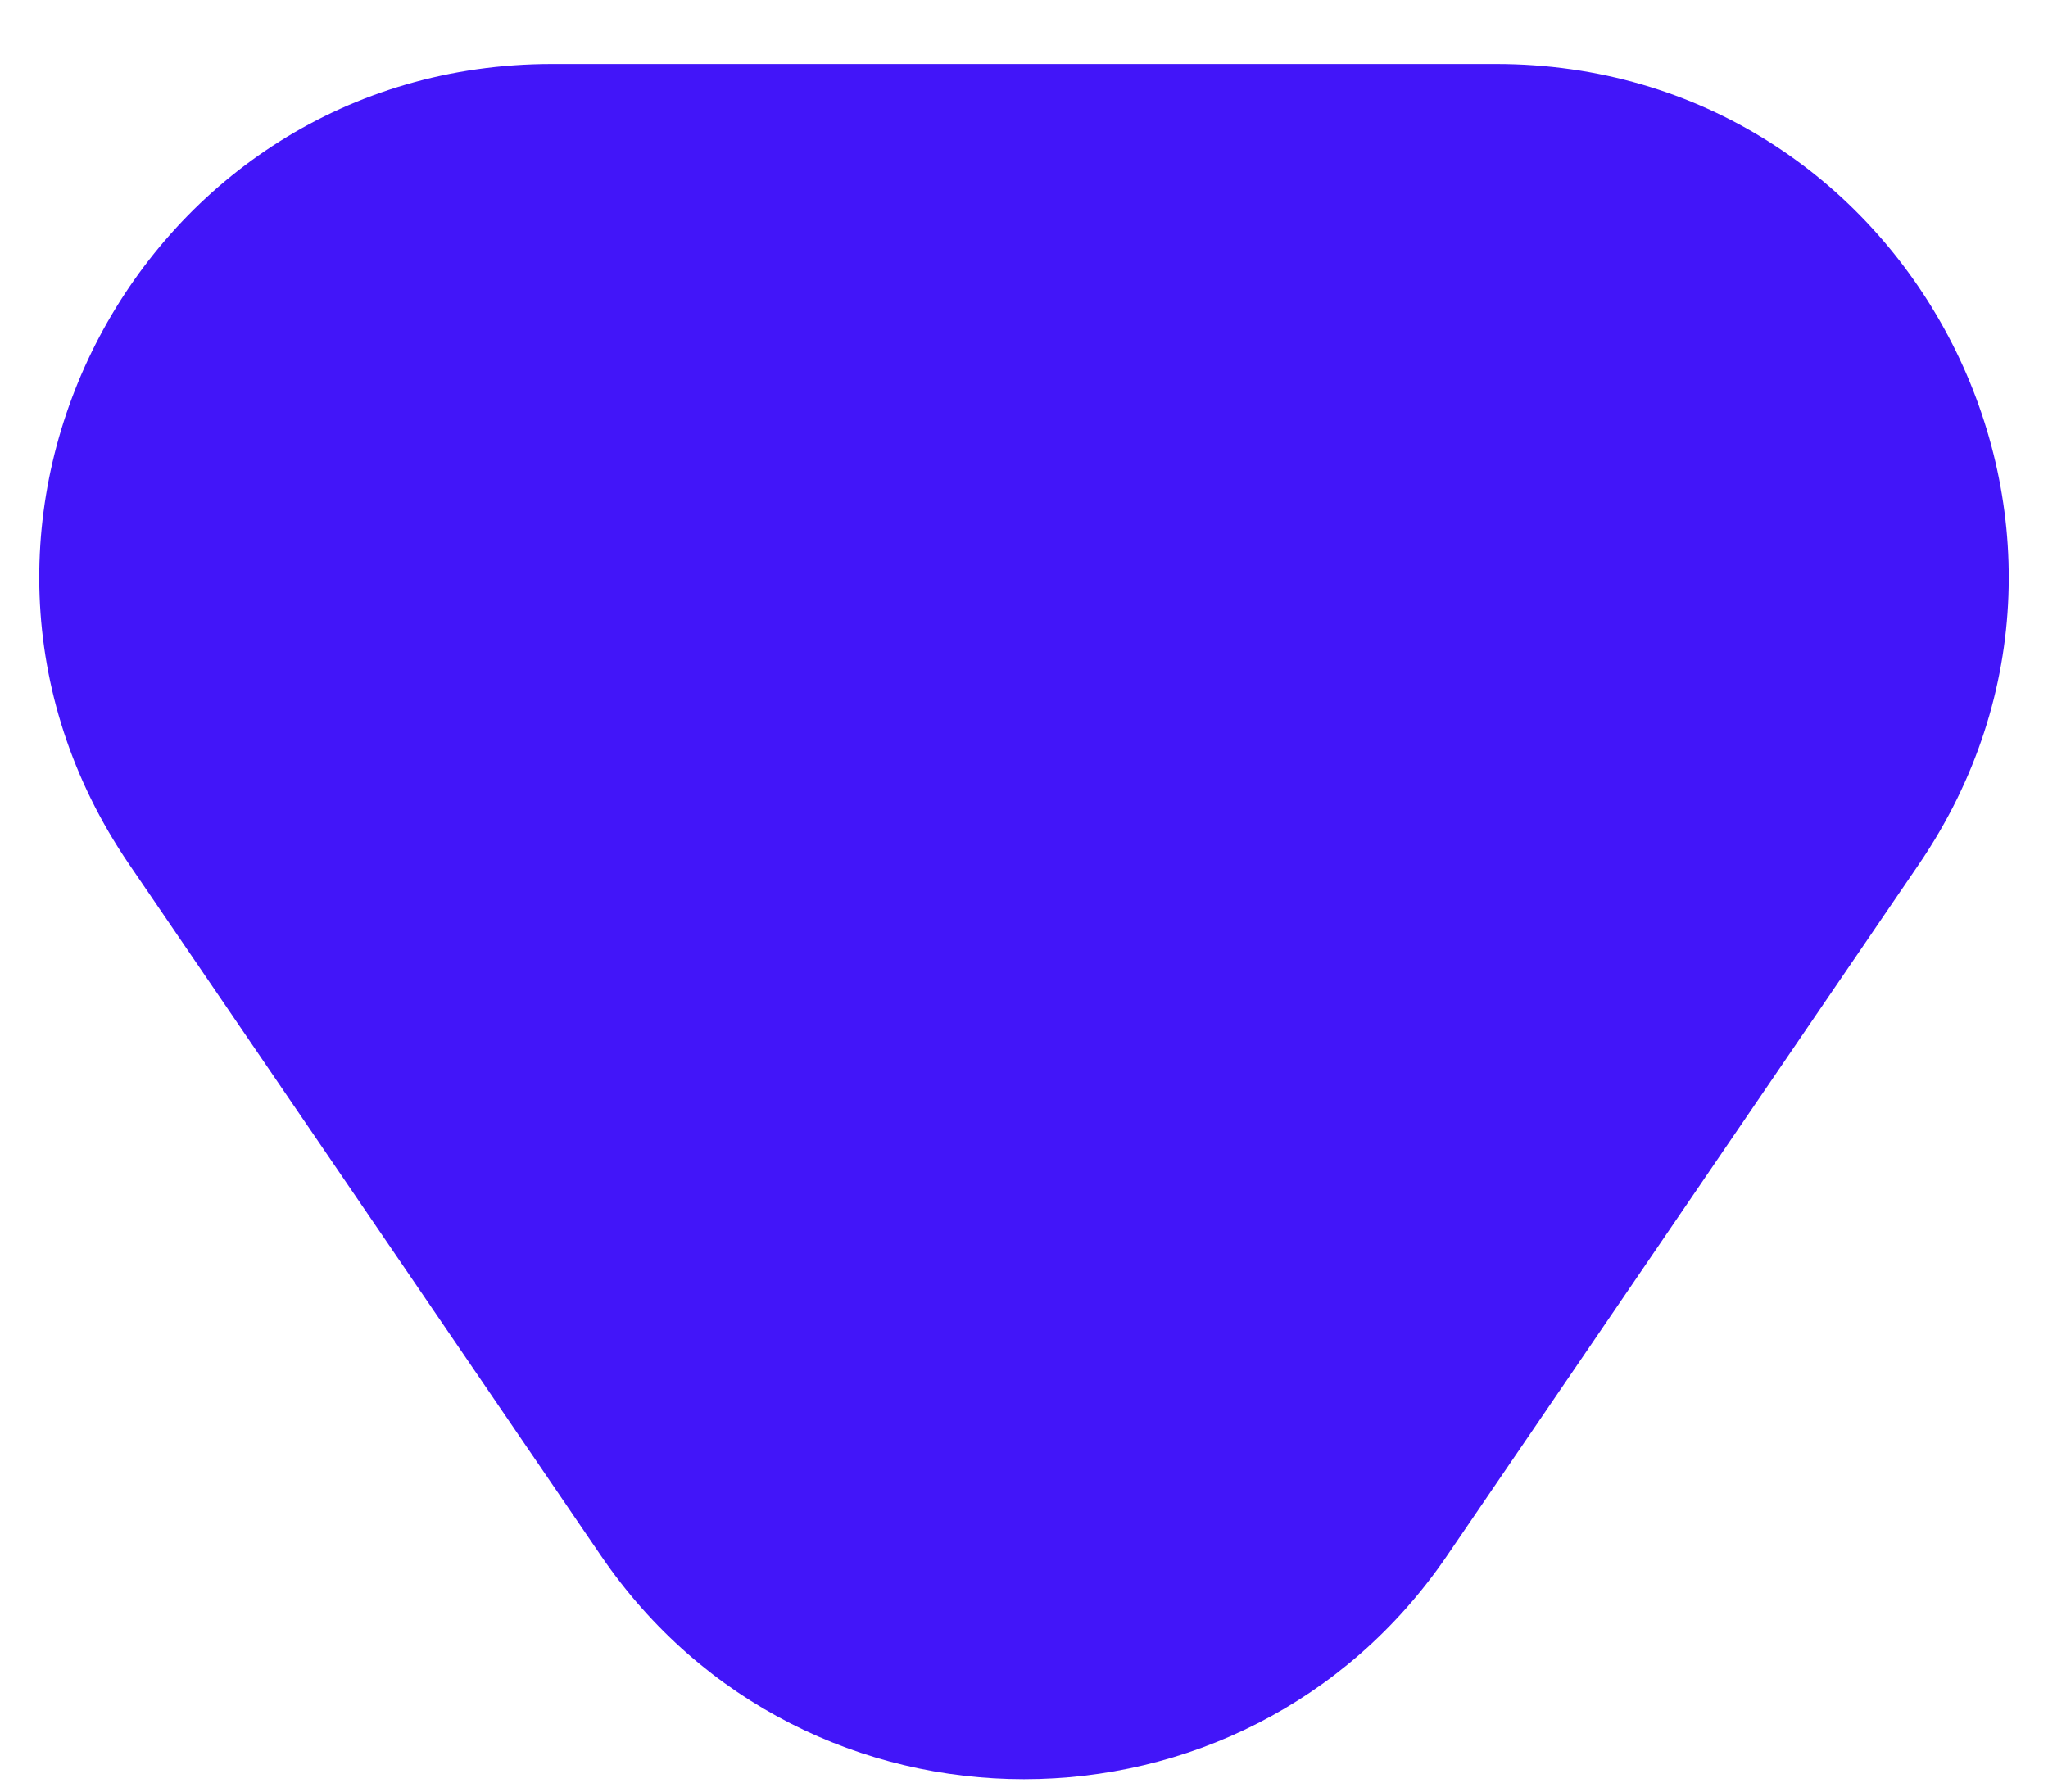 <svg width="16" height="14" viewBox="0 0 16 14" fill="none" xmlns="http://www.w3.org/2000/svg">
<path d="M11.304 12.158C9.716 14.485 6.284 14.485 4.696 12.158L1.009 6.754C-0.802 4.099 1.099 0.5 4.313 0.5L11.687 0.5C14.901 0.5 16.802 4.099 14.991 6.754L11.304 12.158Z" fill="#4215F9"/>
</svg>
